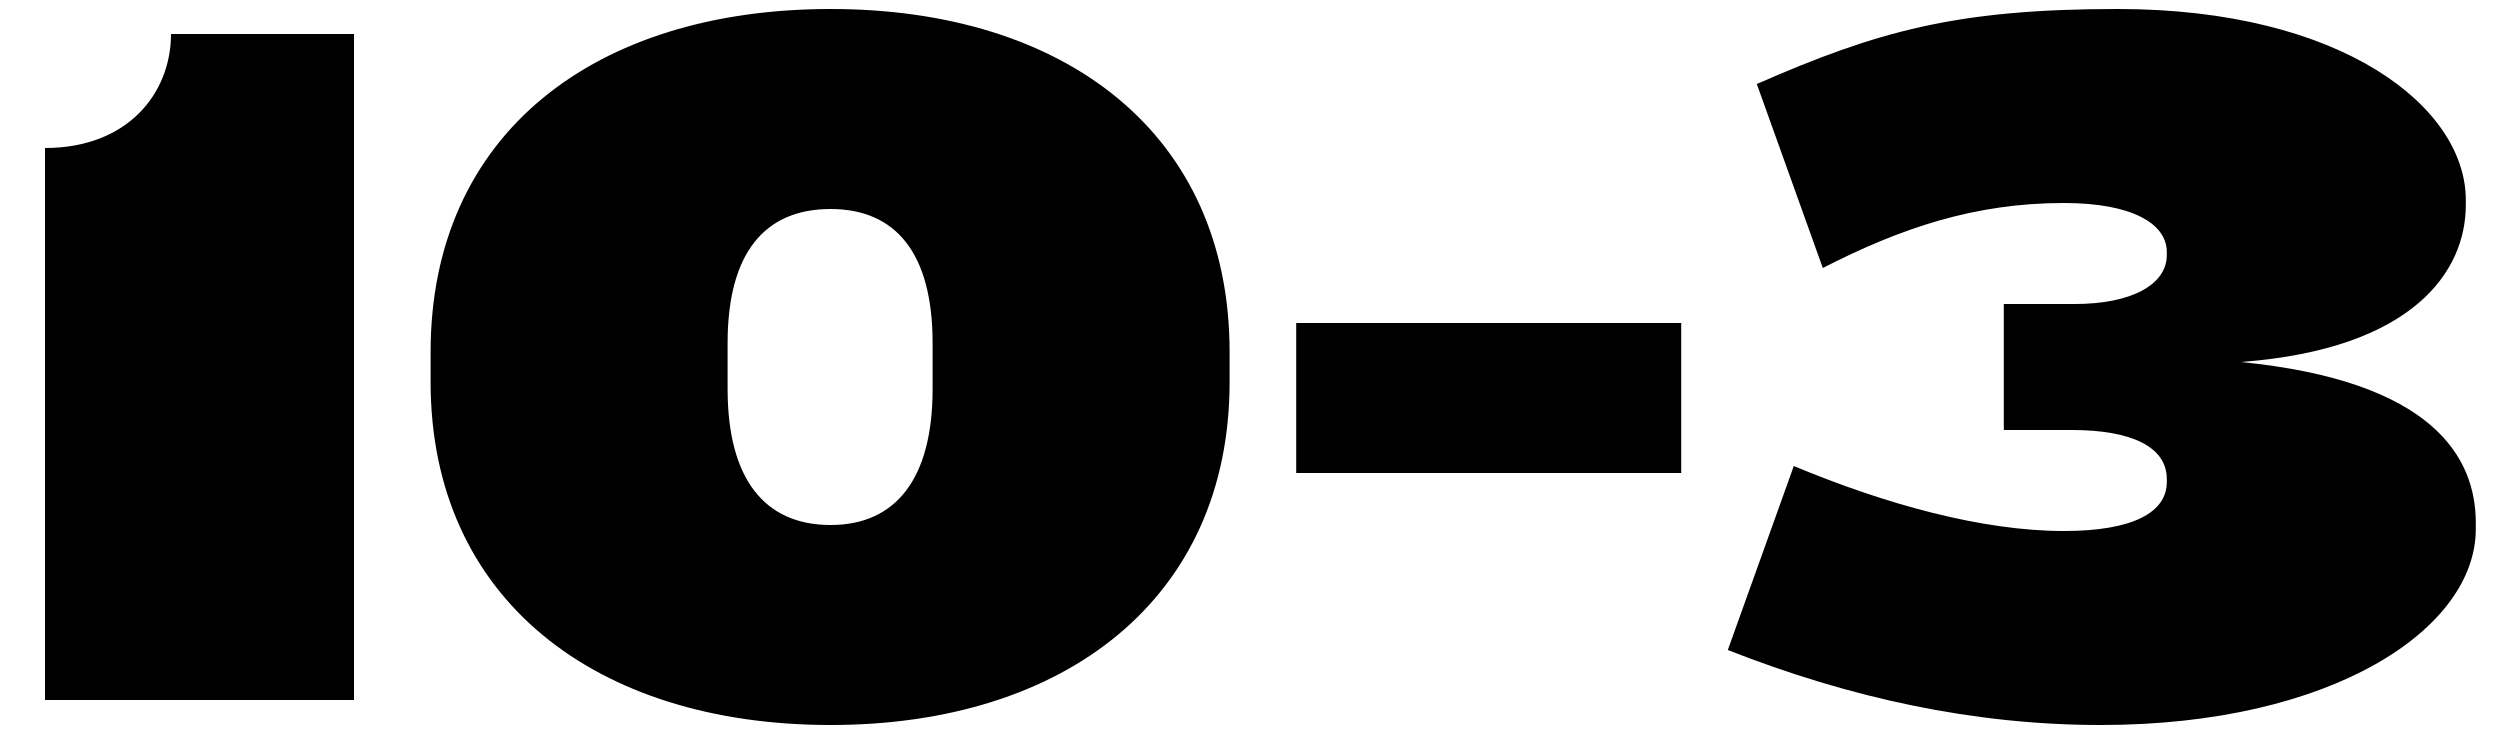 <svg height="15" viewBox="0 0 50 15" width="50" xmlns="http://www.w3.org/2000/svg"><path d="m9.08 14h-6.18v-11.04c1.66 0 2.52-1.1 2.52-2.28h3.66zm17.512-6.36c0 4.34-3.3 6.86-7.98 6.86-4.7 0-8-2.52-8-6.86v-.6c0-4.38 3.3-6.86 8-6.86 4.68 0 7.98 2.48 7.98 6.86zm-5.94.14v-.92c0-1.8-.74-2.68-2.04-2.68-1.32 0-2.06.88-2.06 2.68v.92c0 1.8.74 2.72 2.06 2.72 1.3 0 2.04-.92 2.04-2.72zm14.972 1.68h-7.7v-3h7.7zm15.892 1.12c0 2-2.88 3.92-7.5 3.92-2.54 0-5.02-.54-7.46-1.5l1.32-3.68c1.82.76 3.76 1.3 5.4 1.3 1.4 0 2.06-.38 2.06-.98v-.06c0-.64-.7-.98-1.9-.98h-1.36v-2.52h1.42c1.12 0 1.84-.38 1.84-.98v-.06c0-.56-.68-.98-2.06-.98-1.78 0-3.26.5-4.82 1.3l-1.32-3.68c2.42-1.06 4-1.5 7.22-1.5 4.48 0 6.96 1.96 6.96 3.82v.1c0 1.32-1.04 2.88-4.5 3.14 3.84.38 4.7 1.9 4.7 3.22z" fill-rule="evenodd" transform="translate(-2)"/></svg>